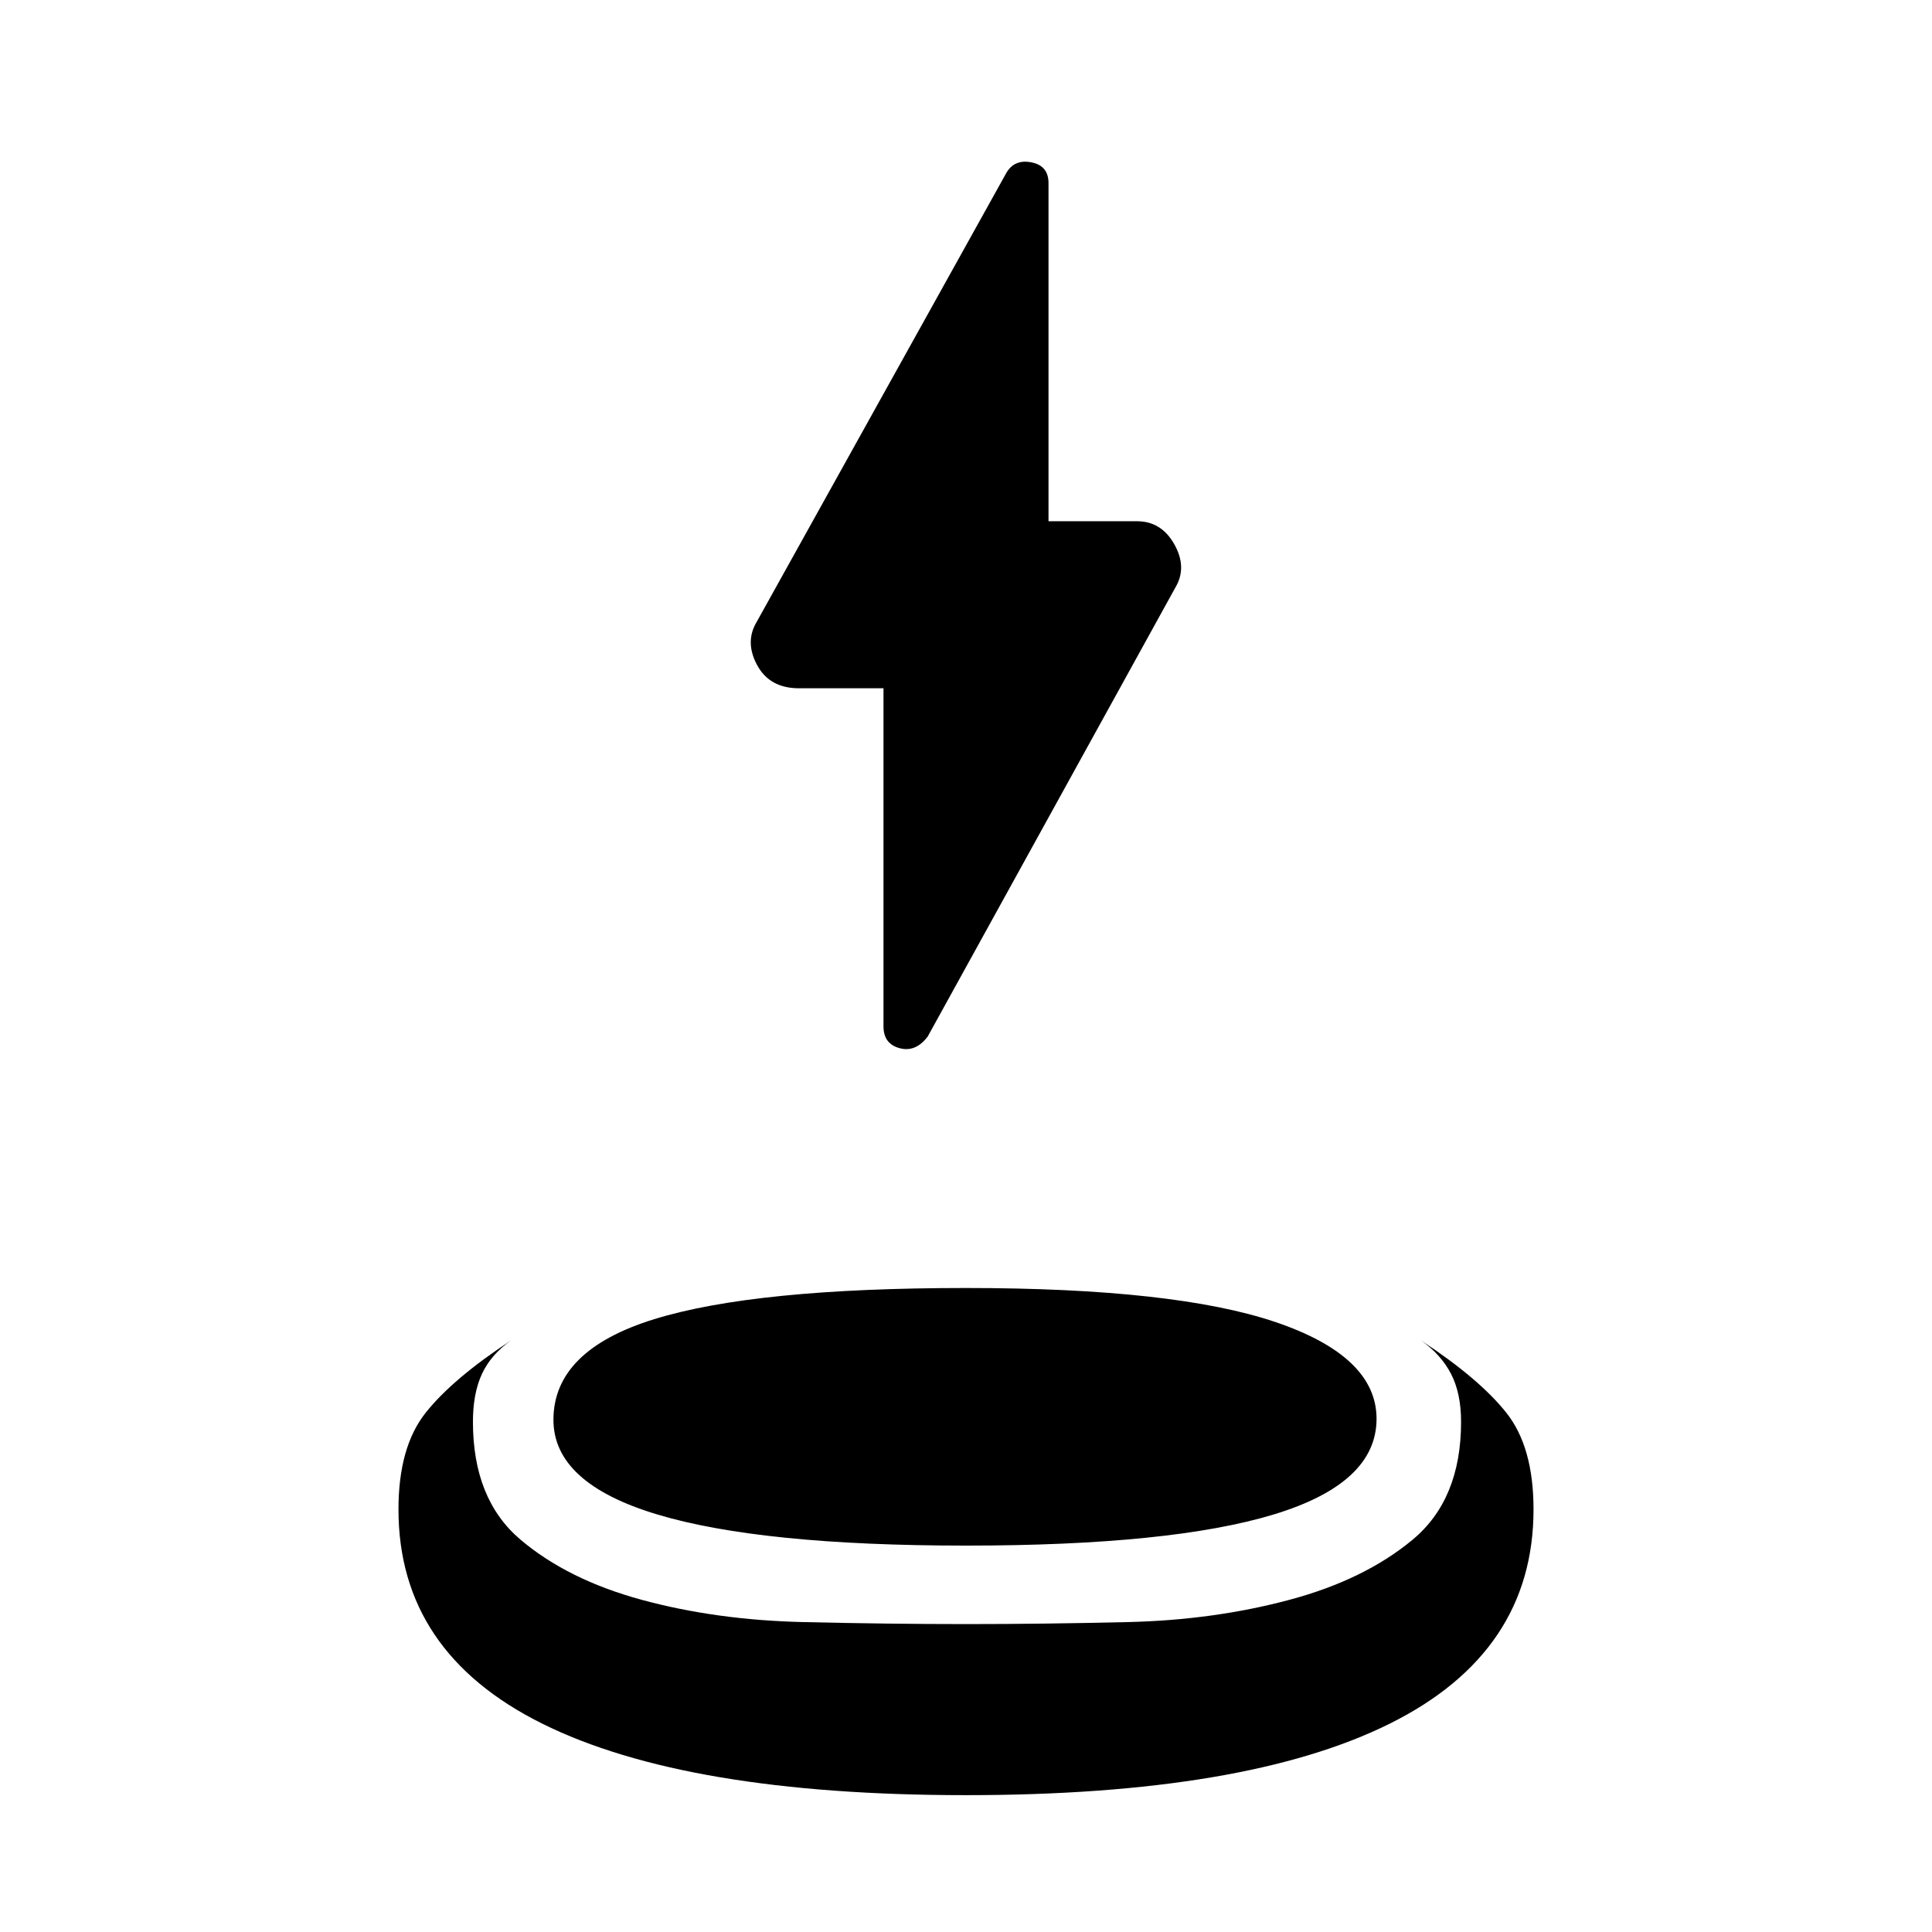 <svg xmlns="http://www.w3.org/2000/svg" height="48" viewBox="0 -960 960 960" width="48"><path d="M439-618h-42q-14.57 0-20.78-11.5Q370-641 376-651l124-223q4-7 12.5-5.33 8.5 1.66 8.5 10.33v168h44q12.09 0 18.54 11.5Q590-678 584-668L461-445q-6 8-14 5.83-8-2.16-8-10.83v-168Zm41.01 550Q341-68 269.5-103.5T198-210q0-31 13.5-48t42.5-36q-10 7-14.5 16.65-4.5 9.66-4.5 23.84Q235-215 258.58-195q23.59 20 60.5 30Q356-155 399-154t81 1q38 0 80.5-1t80-11q37.5-10 61.5-30t24-58.51q0-14.18-5-23.84-5-9.65-15-16.65 29 19 42.5 36t13.5 48q0 71-71.49 106.5Q619.03-68 480.01-68ZM480-192q-102 0-153.5-15.5T275-254.51q0-34.49 50.05-49.99Q375.11-320 480-320q104 0 154 17t50 48q0 32-51 47.5T480-192Z"/></svg>